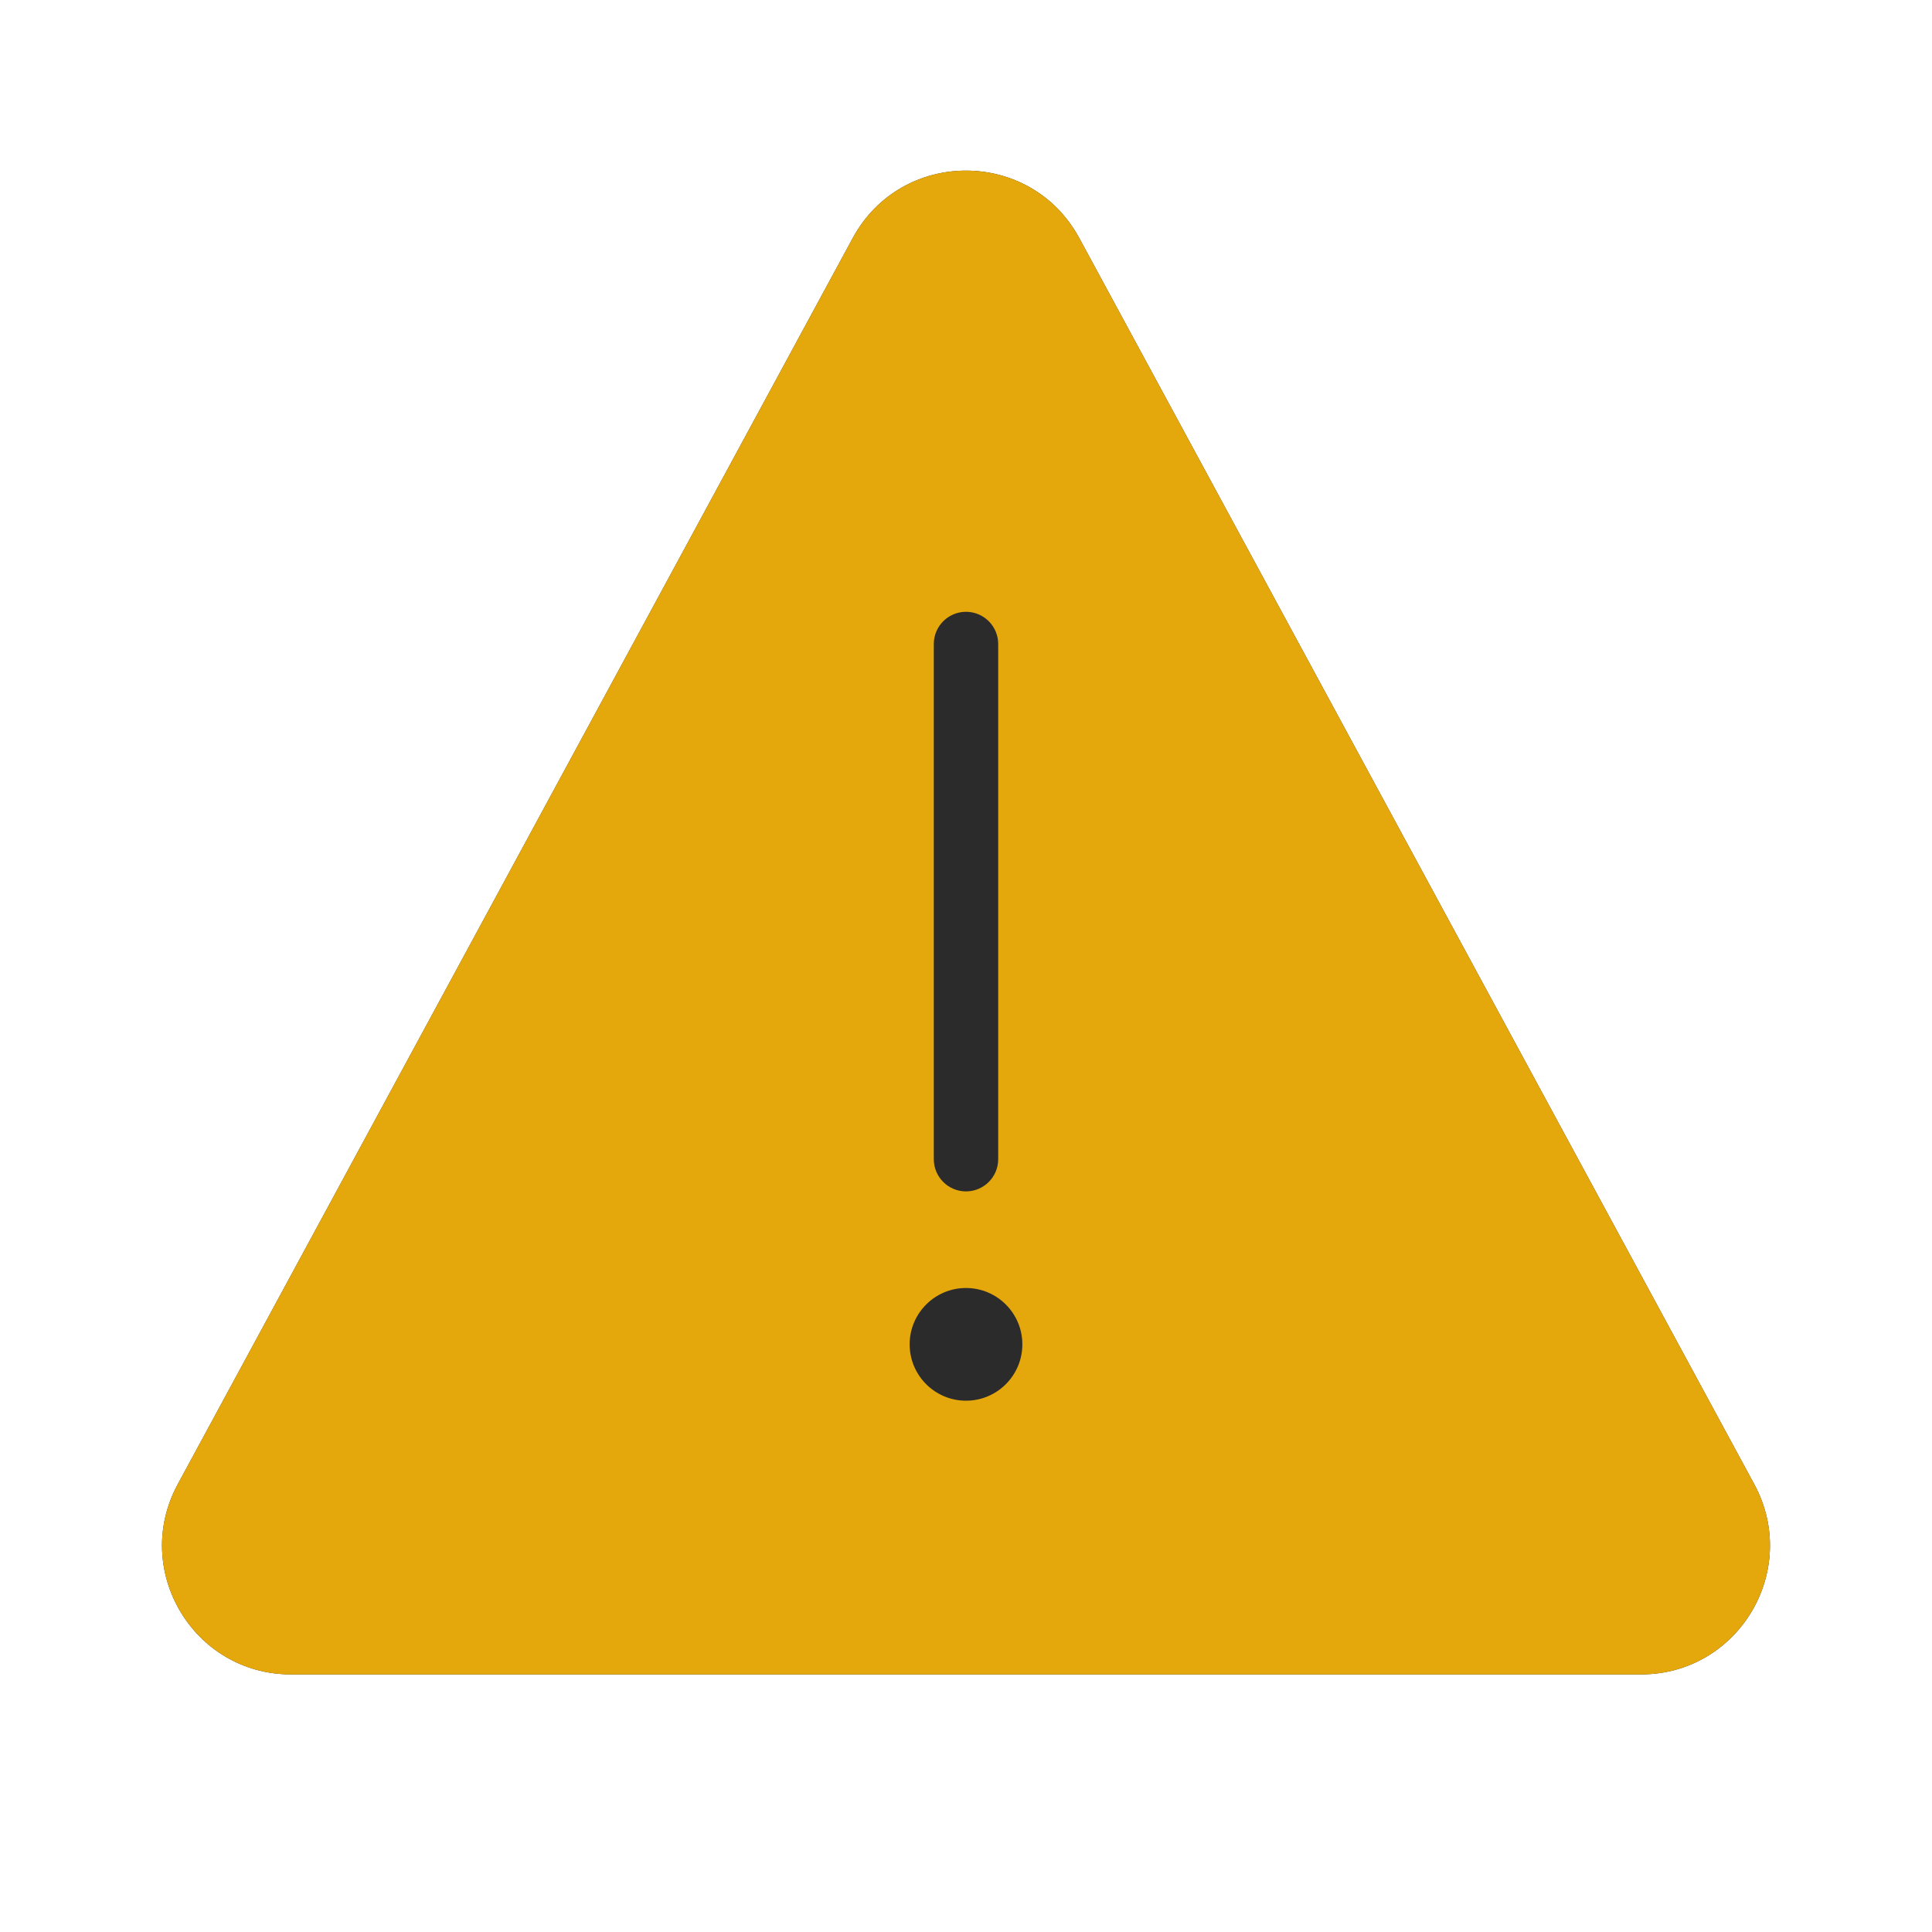 <svg width="30" height="30" viewBox="0 0 30 30" fill="none" xmlns="http://www.w3.org/2000/svg">
  <path fill-rule="evenodd" clip-rule="evenodd" d="M16.759 3.697C16.002 2.3 13.998 2.3 13.241 3.697L2.76 23.047C2.038 24.38 3.003 26 4.518 26H25.482C26.997 26 27.962 24.38 27.24 23.047L16.759 3.697Z" fill="#2B2B2C" stroke-width="none" />
  <path fill-rule="evenodd" clip-rule="evenodd" d="M13.241 3.697C13.998 2.3 16.002 2.3 16.759 3.697L27.24 23.047C27.962 24.38 26.997 26 25.482 26H4.518C3.003 26 2.038 24.38 2.76 23.047L13.241 3.697ZM15 9.5C15.276 9.5 15.5 9.724 15.5 10V18C15.5 18.276 15.276 18.5 15 18.5C14.724 18.5 14.5 18.276 14.5 18V10C14.5 9.724 14.724 9.5 15 9.5ZM15.875 20.875C15.875 21.358 15.483 21.75 15 21.75C14.517 21.75 14.125 21.358 14.125 20.875C14.125 20.392 14.517 20 15 20C15.483 20 15.875 20.392 15.875 20.875Z" fill="#E5A80C" />
</svg>